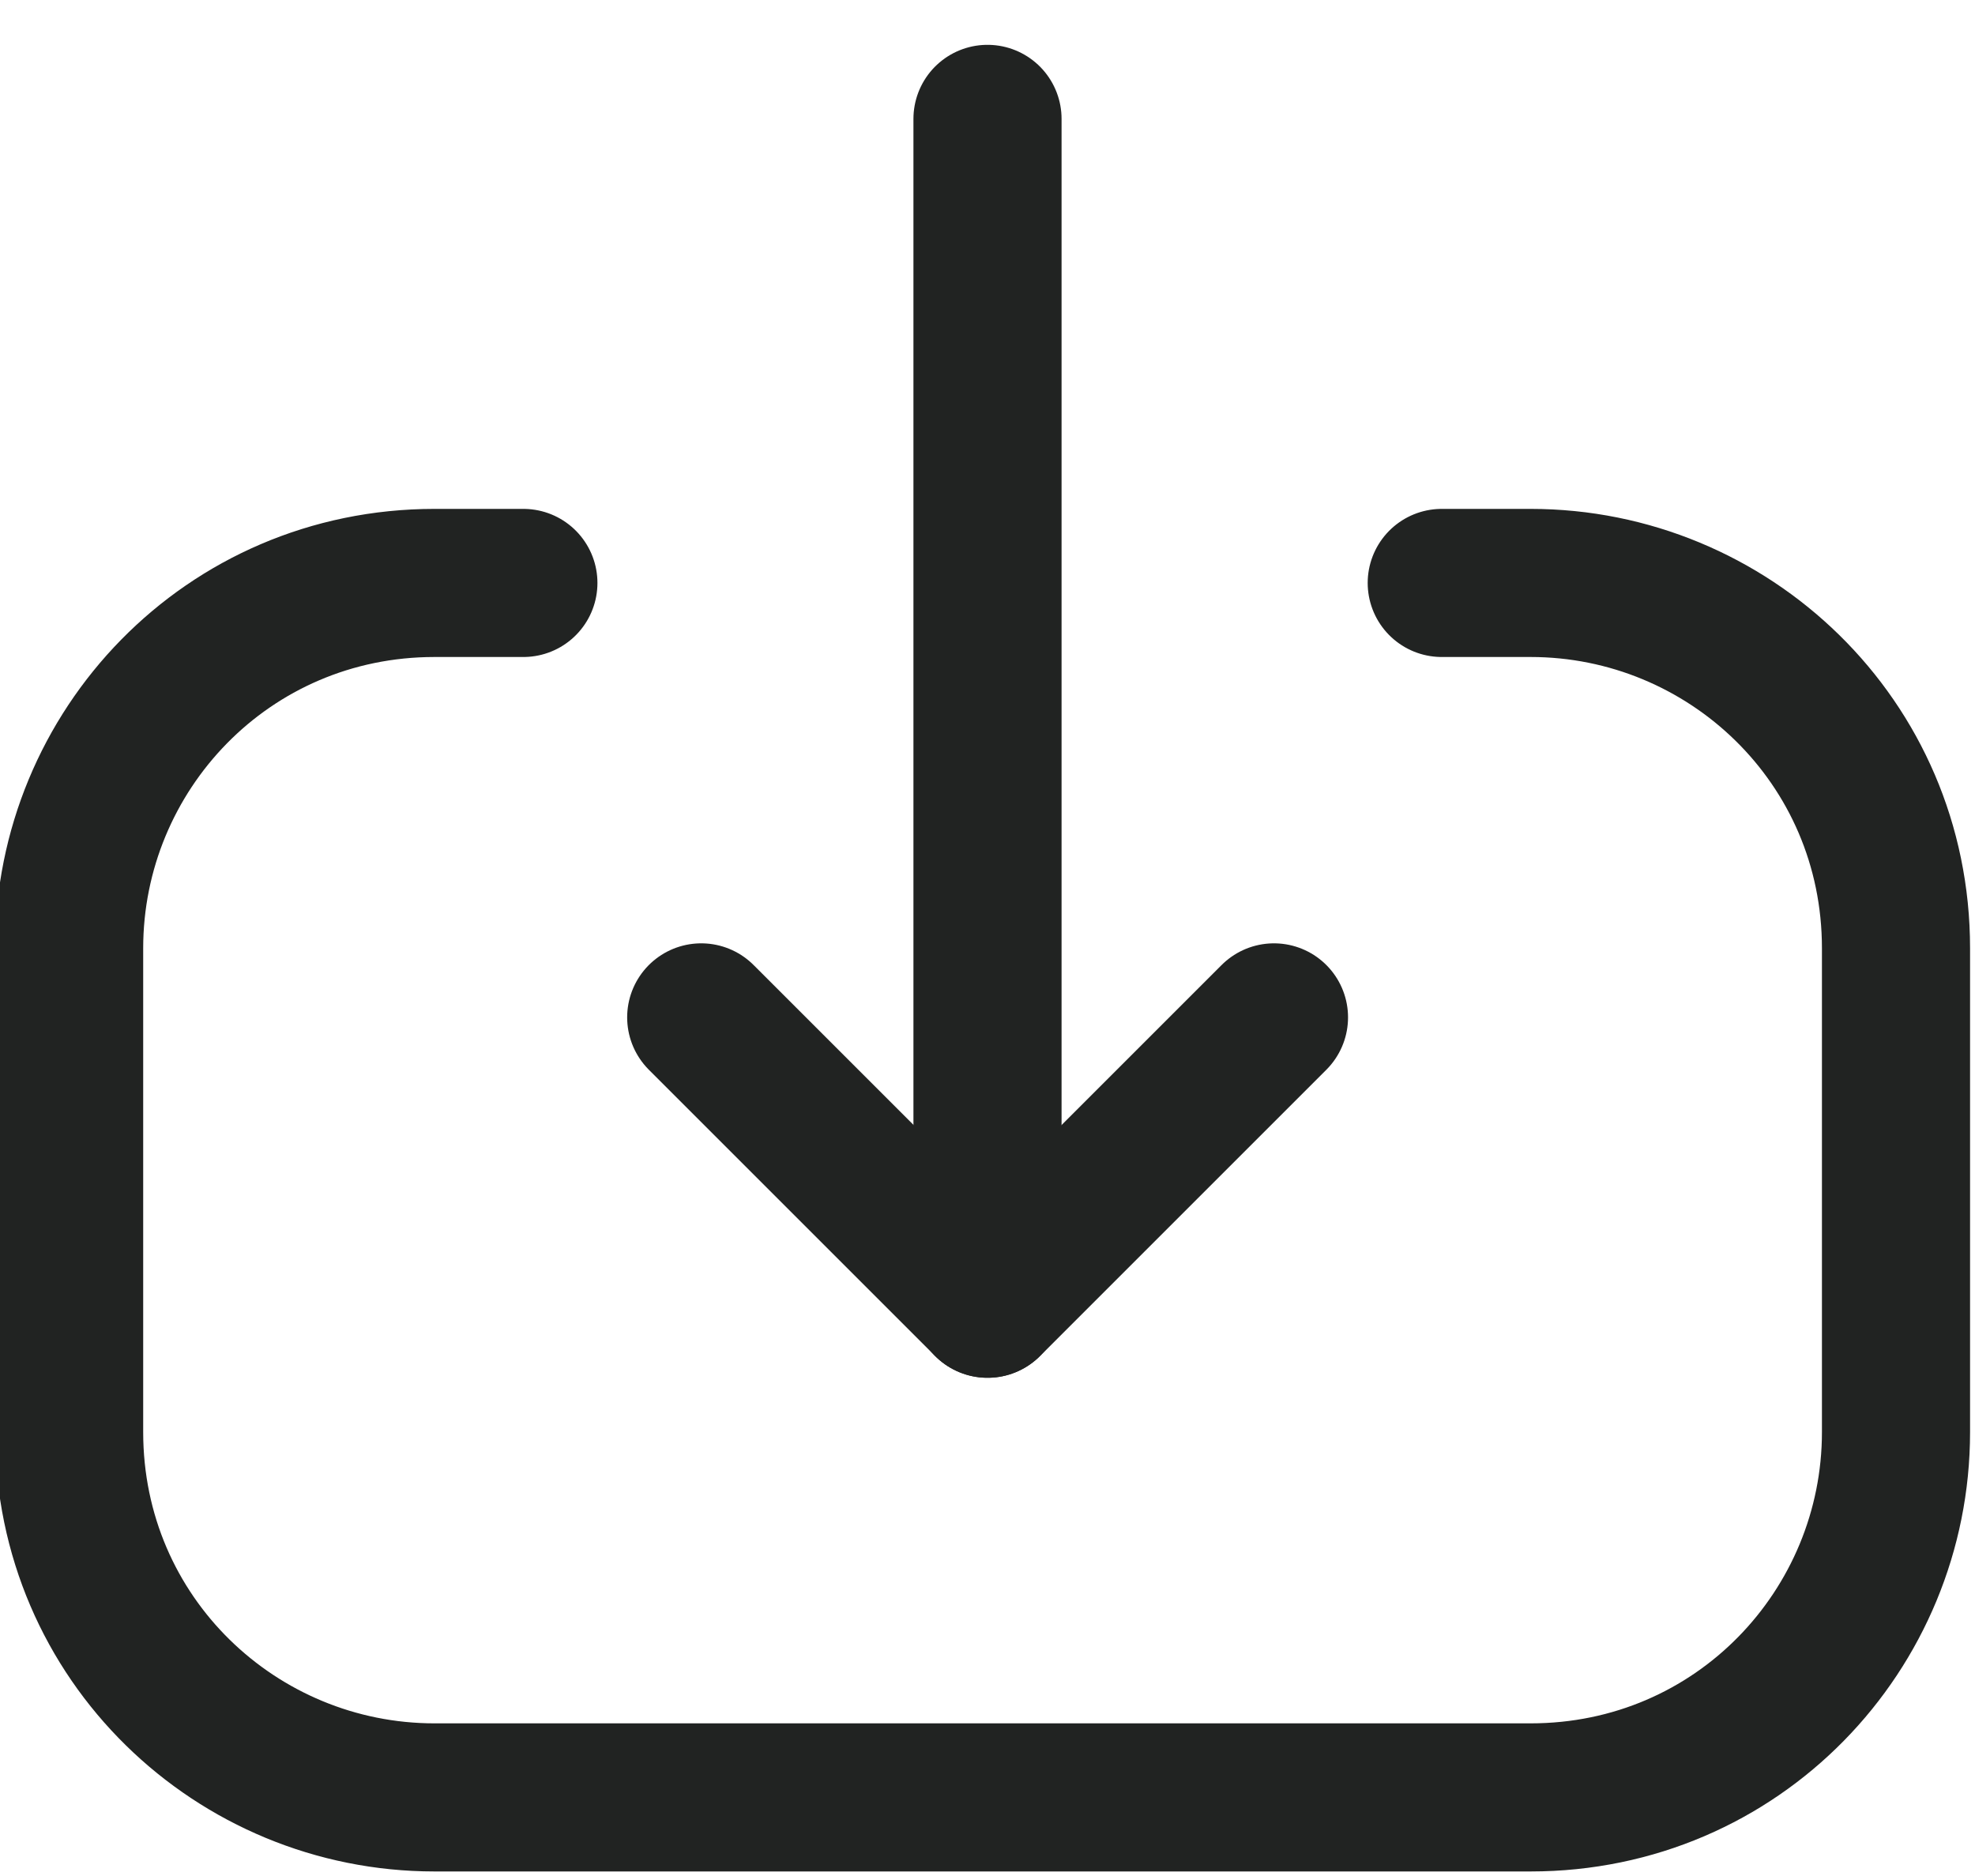 <svg width="20" height="19" viewBox="0 0 20 19" fill="none" xmlns="http://www.w3.org/2000/svg">
<path d="M10 13.204L10 1.204" stroke="#212322" stroke-width="1.5" stroke-miterlimit="10" stroke-linecap="round" stroke-linejoin="round"/>
<path d="M12.901 10.304L10.001 13.204L7.101 10.304" stroke="#212322" stroke-width="1.5" stroke-miterlimit="10" stroke-linecap="round" stroke-linejoin="round"/>
<path d="M14.6 5.904H15.5C17.5 5.904 19.2 7.504 19.2 9.604V14.504C19.2 16.504 17.6 18.204 15.5 18.204H4.4C2.4 18.204 0.7 16.604 0.7 14.504L0.7 9.604C0.7 7.604 2.3 5.904 4.4 5.904H5.3" stroke="#212322" stroke-width="1.5" stroke-miterlimit="10" stroke-linecap="round" stroke-linejoin="round"/>
</svg>
